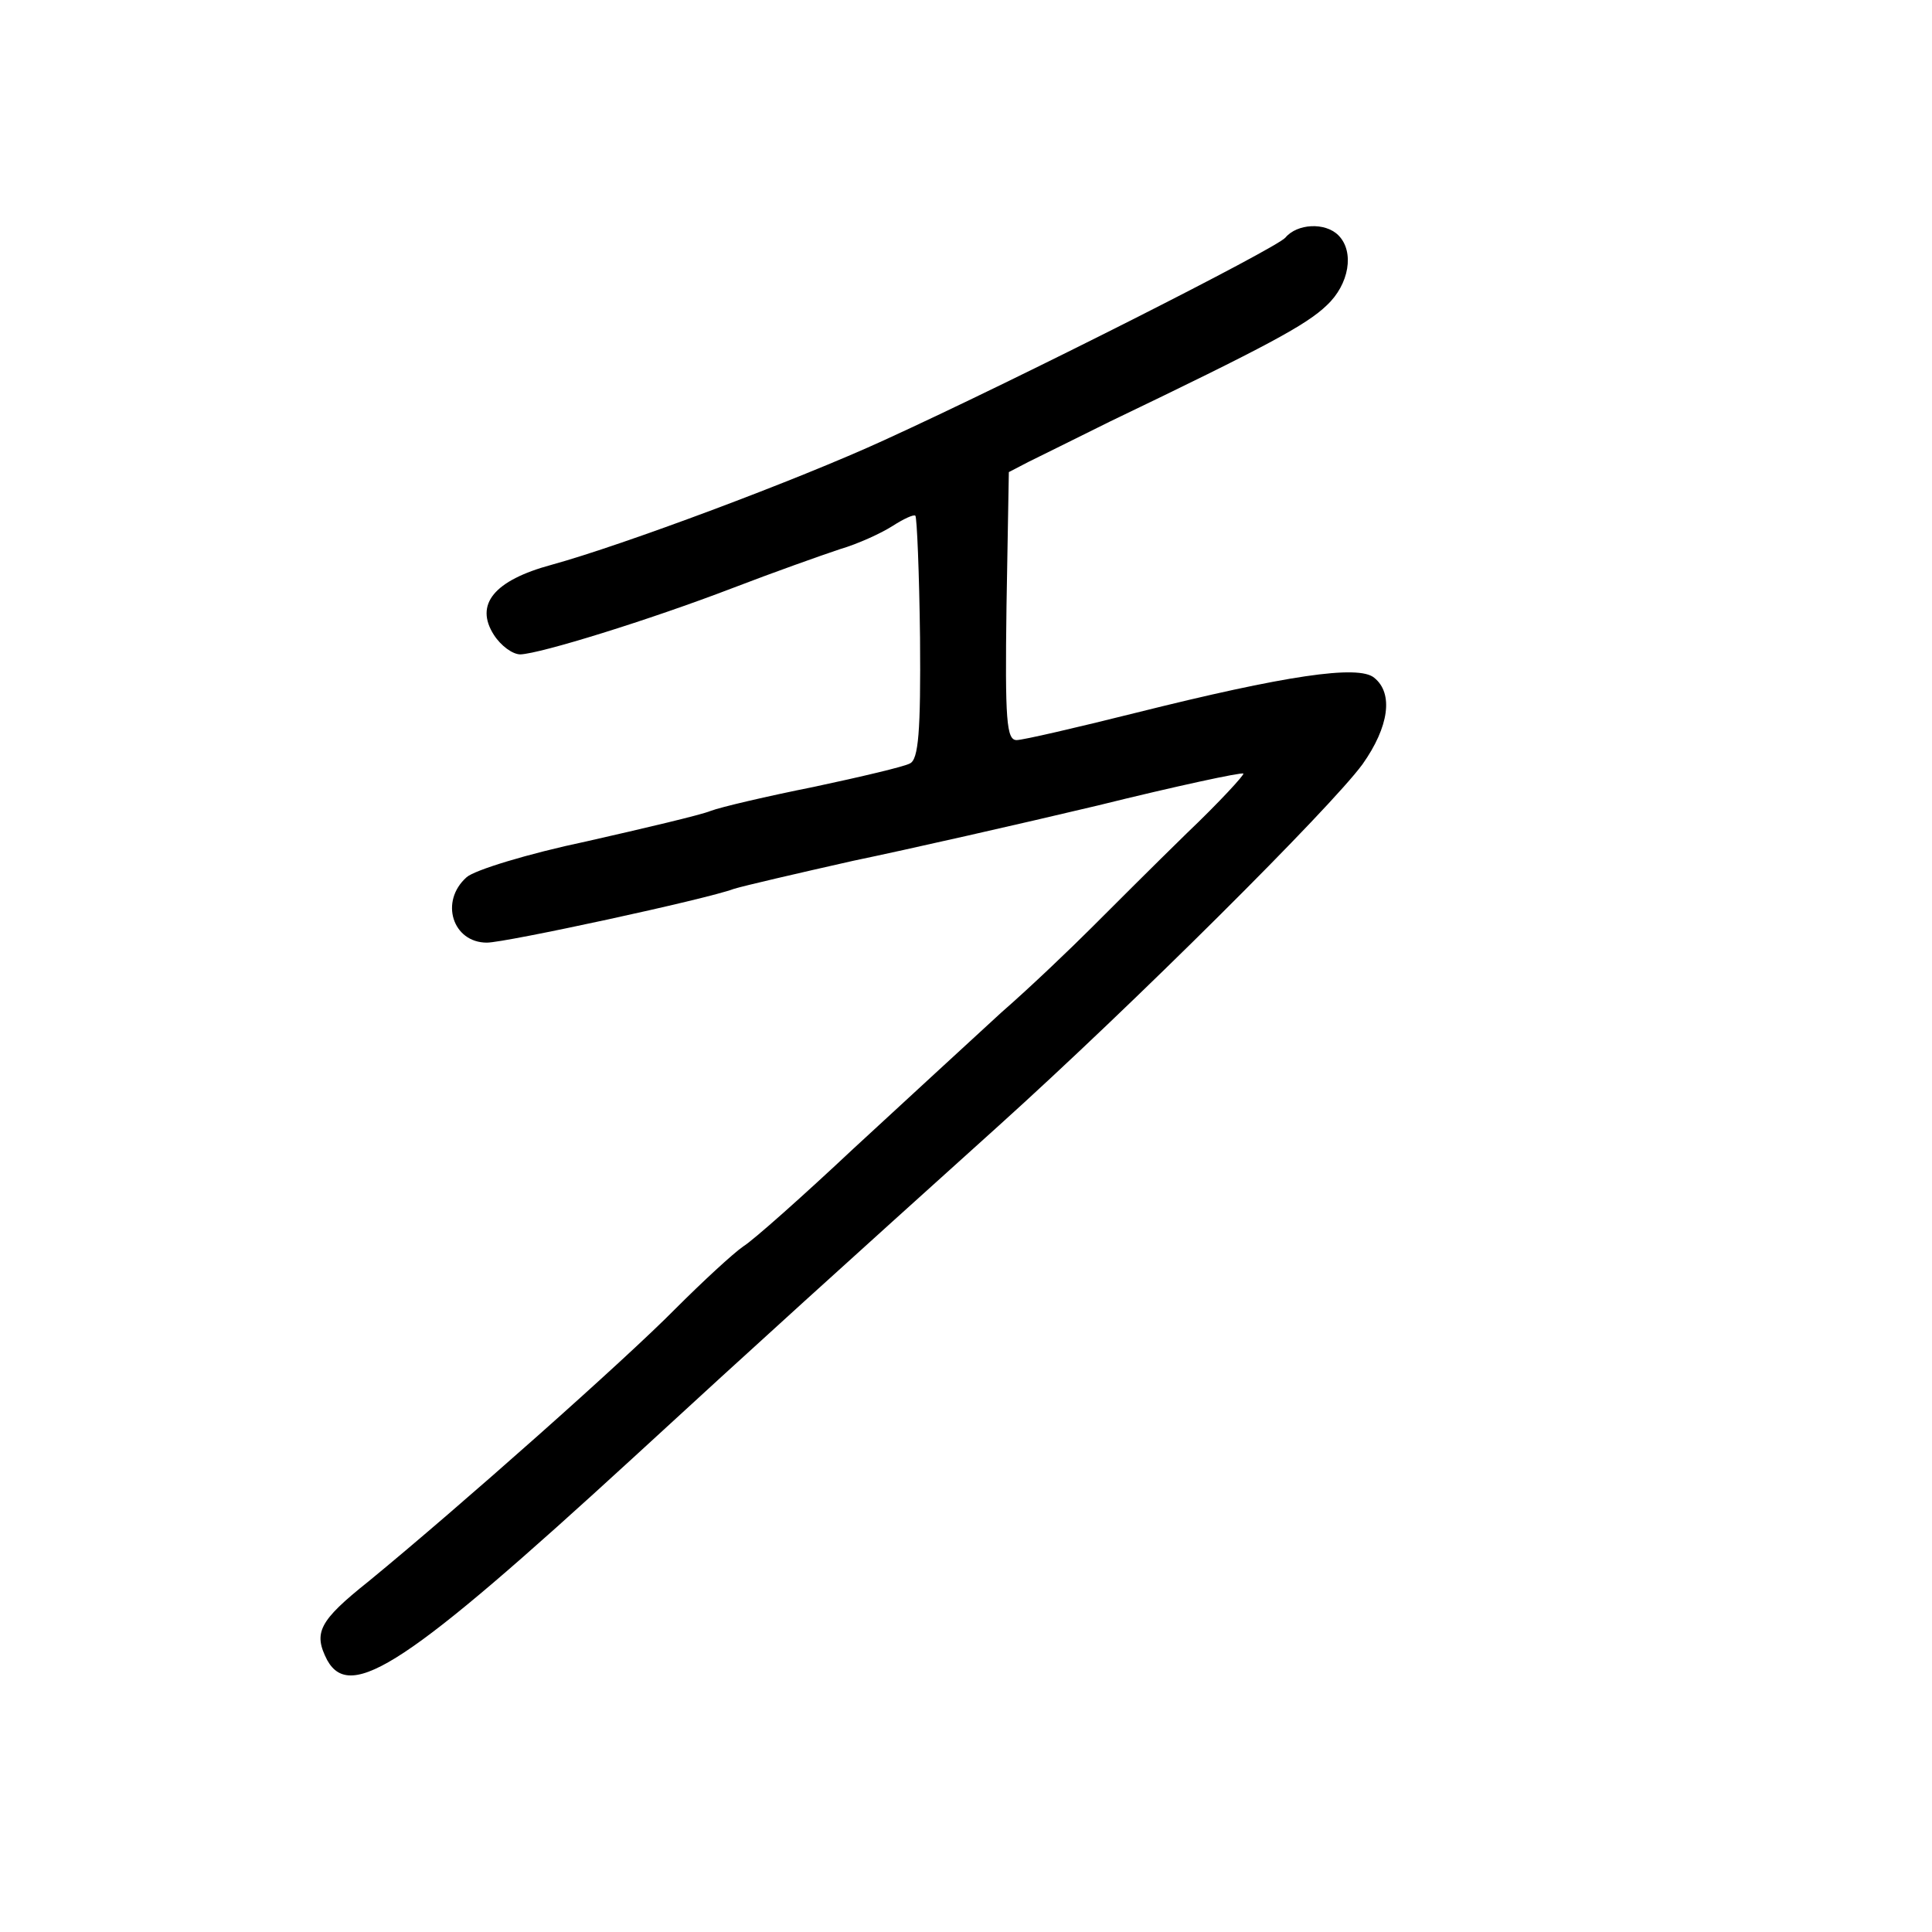 <?xml version="1.0" standalone="no"?>
<!DOCTYPE svg PUBLIC "-//W3C//DTD SVG 20010904//EN"
 "http://www.w3.org/TR/2001/REC-SVG-20010904/DTD/svg10.dtd">
<svg version="1.0" xmlns="http://www.w3.org/2000/svg"
 width="248pt" height="248pt" viewBox="0 0 248 248"
 preserveAspectRatio="xMidYMid meet">
<g transform="translate(0,248) scale(0.1,-0.1)"
fill="#000000" stroke="none">
<path d="M1650 2175 c-12 -14 -342 -181 -515 -260 -111 -51 -336 -135 -427
-160 -74 -20 -99 -51 -74 -90 9 -14 24 -25 34 -25 26 1 165 44 272 85 52 20
114 42 138 50 24 7 54 21 68 30 14 9 27 15 29 13 2 -2 5 -73 6 -157 1 -120 -2
-156 -13 -161 -7 -4 -62 -17 -123 -30 -60 -12 -120 -26 -133 -31 -12 -5 -84
-22 -159 -39 -76 -16 -144 -37 -154 -46 -35 -31 -18 -84 26 -84 24 0 283 56
317 69 13 4 82 20 153 36 72 15 213 47 314 71 101 25 185 43 187 41 2 -1 -31
-37 -73 -77 -42 -41 -97 -96 -122 -121 -25 -25 -77 -75 -116 -109 -38 -35
-123 -113 -189 -174 -65 -61 -129 -118 -142 -126 -13 -9 -52 -45 -87 -80 -64
-65 -277 -254 -394 -350 -64 -51 -71 -66 -53 -101 30 -54 103 -6 393 260 162
149 266 243 469 426 173 156 426 408 467 464 34 48 40 91 15 111 -20 17 -114
3 -306 -45 -76 -19 -145 -35 -153 -35 -13 0 -15 25 -13 172 l3 172 25 13 c14
7 61 30 105 52 202 97 252 124 278 149 29 27 36 69 15 90 -17 17 -53 15 -68
-3z"/>
</g>
</svg>
